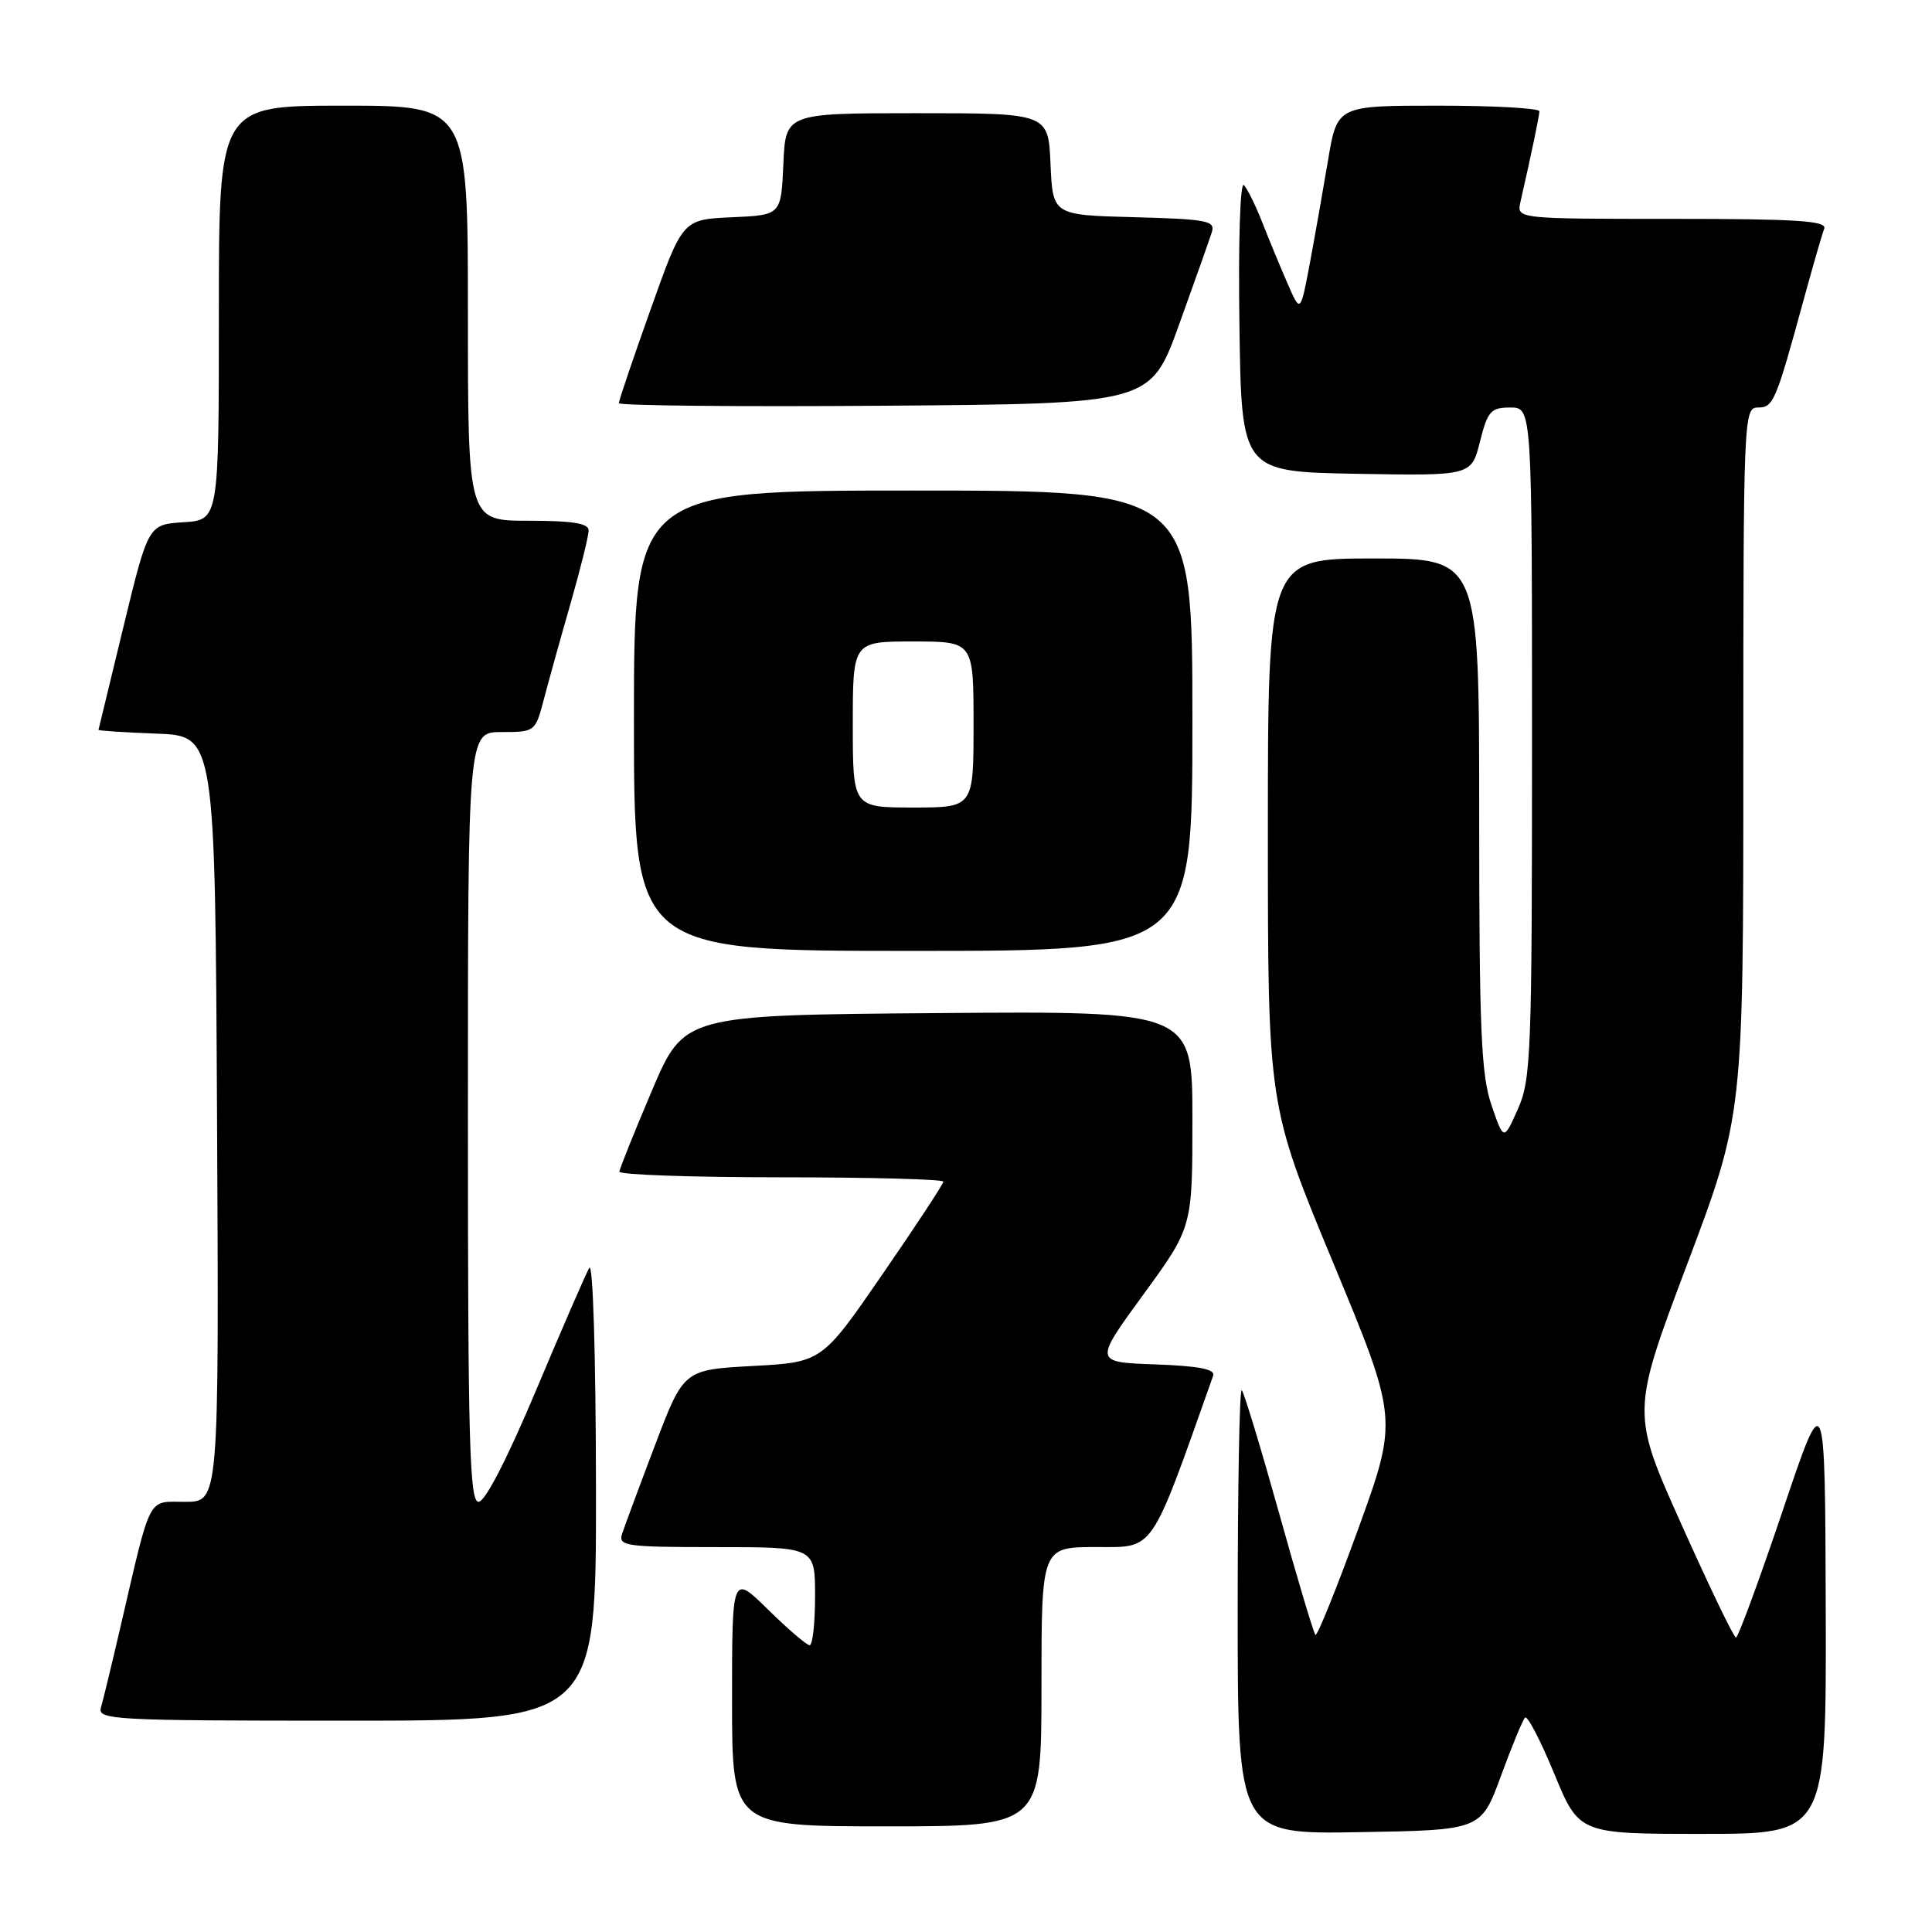 <?xml version="1.0" encoding="UTF-8" standalone="no"?>
<!DOCTYPE svg PUBLIC "-//W3C//DTD SVG 1.1//EN" "http://www.w3.org/Graphics/SVG/1.1/DTD/svg11.dtd" >
<svg xmlns="http://www.w3.org/2000/svg" xmlns:xlink="http://www.w3.org/1999/xlink" version="1.1" viewBox="0 0 256 256">
 <g >
 <path fill="currentColor"
d=" M 198.88 235.33 C 200.33 231.38 201.76 227.90 202.08 227.59 C 202.39 227.28 204.13 230.62 205.94 235.01 C 209.24 243.00 209.24 243.00 225.62 243.00 C 242.00 243.00 242.00 243.00 241.92 213.25 C 241.83 183.50 241.83 183.50 236.19 200.25 C 233.08 209.46 230.31 216.99 230.02 216.98 C 229.73 216.96 226.50 210.25 222.83 202.06 C 216.15 187.18 216.15 187.18 223.58 167.46 C 231.00 147.75 231.00 147.75 231.00 100.88 C 231.00 55.30 231.05 54.00 232.92 54.00 C 234.99 54.00 235.29 53.28 239.04 39.55 C 240.24 35.17 241.44 31.01 241.72 30.30 C 242.11 29.26 238.08 29.00 221.59 29.00 C 200.96 29.00 200.96 29.00 201.47 26.75 C 202.92 20.39 203.95 15.42 203.98 14.75 C 203.99 14.34 197.97 14.00 190.59 14.00 C 177.18 14.00 177.18 14.00 175.97 21.25 C 175.30 25.24 174.21 31.42 173.54 35.00 C 172.31 41.50 172.31 41.50 170.58 37.50 C 169.62 35.30 168.13 31.70 167.27 29.50 C 166.41 27.30 165.31 25.06 164.83 24.53 C 164.33 23.97 164.07 31.90 164.23 43.03 C 164.50 62.50 164.50 62.50 179.73 62.78 C 194.96 63.05 194.96 63.05 196.10 58.53 C 197.12 54.47 197.54 54.00 200.12 54.00 C 203.00 54.00 203.00 54.00 203.00 98.39 C 203.00 139.66 202.87 143.08 201.12 146.97 C 199.25 151.17 199.25 151.17 197.62 146.41 C 196.25 142.38 196.00 136.40 196.00 107.82 C 196.00 74.00 196.00 74.00 182.00 74.00 C 168.00 74.00 168.00 74.00 168.00 110.23 C 168.00 146.46 168.00 146.46 176.62 167.24 C 185.25 188.02 185.25 188.02 179.99 202.54 C 177.09 210.52 174.53 216.86 174.30 216.63 C 174.06 216.39 171.89 209.13 169.48 200.48 C 167.06 191.83 164.84 184.51 164.54 184.21 C 164.24 183.91 164.00 197.03 164.00 213.36 C 164.00 243.05 164.00 243.05 180.13 242.77 C 196.25 242.50 196.25 242.50 198.88 235.33 Z  M 138.00 223.50 C 138.00 205.00 138.00 205.00 145.25 204.99 C 153.06 204.99 152.32 206.07 160.75 182.29 C 161.06 181.43 158.88 181.00 153.07 180.79 C 144.96 180.50 144.96 180.50 151.48 171.56 C 158.00 162.62 158.00 162.62 158.00 148.29 C 158.00 133.97 158.00 133.97 124.32 134.24 C 90.64 134.50 90.64 134.50 86.39 144.50 C 84.05 150.00 82.11 154.84 82.07 155.25 C 82.03 155.66 91.67 156.00 103.50 156.00 C 115.33 156.00 125.00 156.26 125.00 156.57 C 125.00 156.88 121.38 162.40 116.95 168.82 C 108.91 180.50 108.91 180.50 99.75 181.00 C 90.59 181.50 90.59 181.50 86.79 191.50 C 84.70 197.00 82.74 202.29 82.43 203.25 C 81.91 204.86 82.94 205.00 94.93 205.00 C 108.00 205.00 108.00 205.00 108.00 211.50 C 108.00 215.07 107.68 218.00 107.28 218.00 C 106.89 218.00 104.42 215.88 101.78 213.29 C 97.00 208.58 97.00 208.58 97.00 225.29 C 97.00 242.00 97.00 242.00 117.50 242.00 C 138.00 242.00 138.00 242.00 138.00 223.50 Z  M 78.97 197.25 C 78.95 179.61 78.57 167.14 78.08 168.00 C 77.61 168.82 74.43 176.14 71.02 184.25 C 67.20 193.33 64.27 199.00 63.41 199.00 C 62.22 199.00 62.00 191.19 62.00 148.00 C 62.00 97.00 62.00 97.00 66.46 97.00 C 70.87 97.00 70.94 96.95 72.04 92.75 C 72.65 90.41 74.24 84.69 75.58 80.04 C 76.91 75.39 78.00 71.00 78.00 70.29 C 78.00 69.34 75.88 69.00 70.00 69.00 C 62.00 69.00 62.00 69.00 62.00 41.50 C 62.00 14.00 62.00 14.00 45.50 14.00 C 29.00 14.00 29.00 14.00 29.00 41.45 C 29.00 68.89 29.00 68.89 24.33 69.20 C 19.65 69.50 19.65 69.50 16.37 83.00 C 14.57 90.42 13.07 96.59 13.05 96.71 C 13.02 96.82 16.49 97.05 20.75 97.21 C 28.50 97.50 28.50 97.50 28.76 148.25 C 29.02 199.00 29.02 199.00 24.55 199.00 C 19.47 199.00 20.09 197.80 15.98 215.50 C 14.83 220.45 13.66 225.29 13.38 226.25 C 12.90 227.89 14.91 228.00 45.93 228.00 C 79.00 228.00 79.00 228.00 78.97 197.25 Z  M 158.00 95.50 C 158.00 65.00 158.00 65.00 121.00 65.00 C 84.00 65.00 84.00 65.00 84.00 95.50 C 84.00 126.00 84.00 126.00 121.00 126.00 C 158.00 126.00 158.00 126.00 158.00 95.50 Z  M 156.24 43.00 C 158.32 37.22 160.27 31.73 160.57 30.78 C 161.06 29.25 159.99 29.04 150.31 28.78 C 139.50 28.50 139.50 28.50 139.20 21.75 C 138.91 15.00 138.91 15.00 121.50 15.00 C 104.09 15.00 104.09 15.00 103.80 21.75 C 103.50 28.50 103.50 28.50 96.98 28.79 C 90.45 29.08 90.45 29.08 86.23 40.94 C 83.90 47.47 82.00 53.08 82.00 53.42 C 82.00 53.75 97.85 53.91 117.22 53.76 C 152.45 53.50 152.45 53.50 156.24 43.00 Z  M 113.00 96.00 C 113.00 85.00 113.00 85.00 121.00 85.00 C 129.00 85.00 129.00 85.00 129.00 96.00 C 129.00 107.00 129.00 107.00 121.00 107.00 C 113.00 107.00 113.00 107.00 113.00 96.00 Z "/>
</g>
</svg>